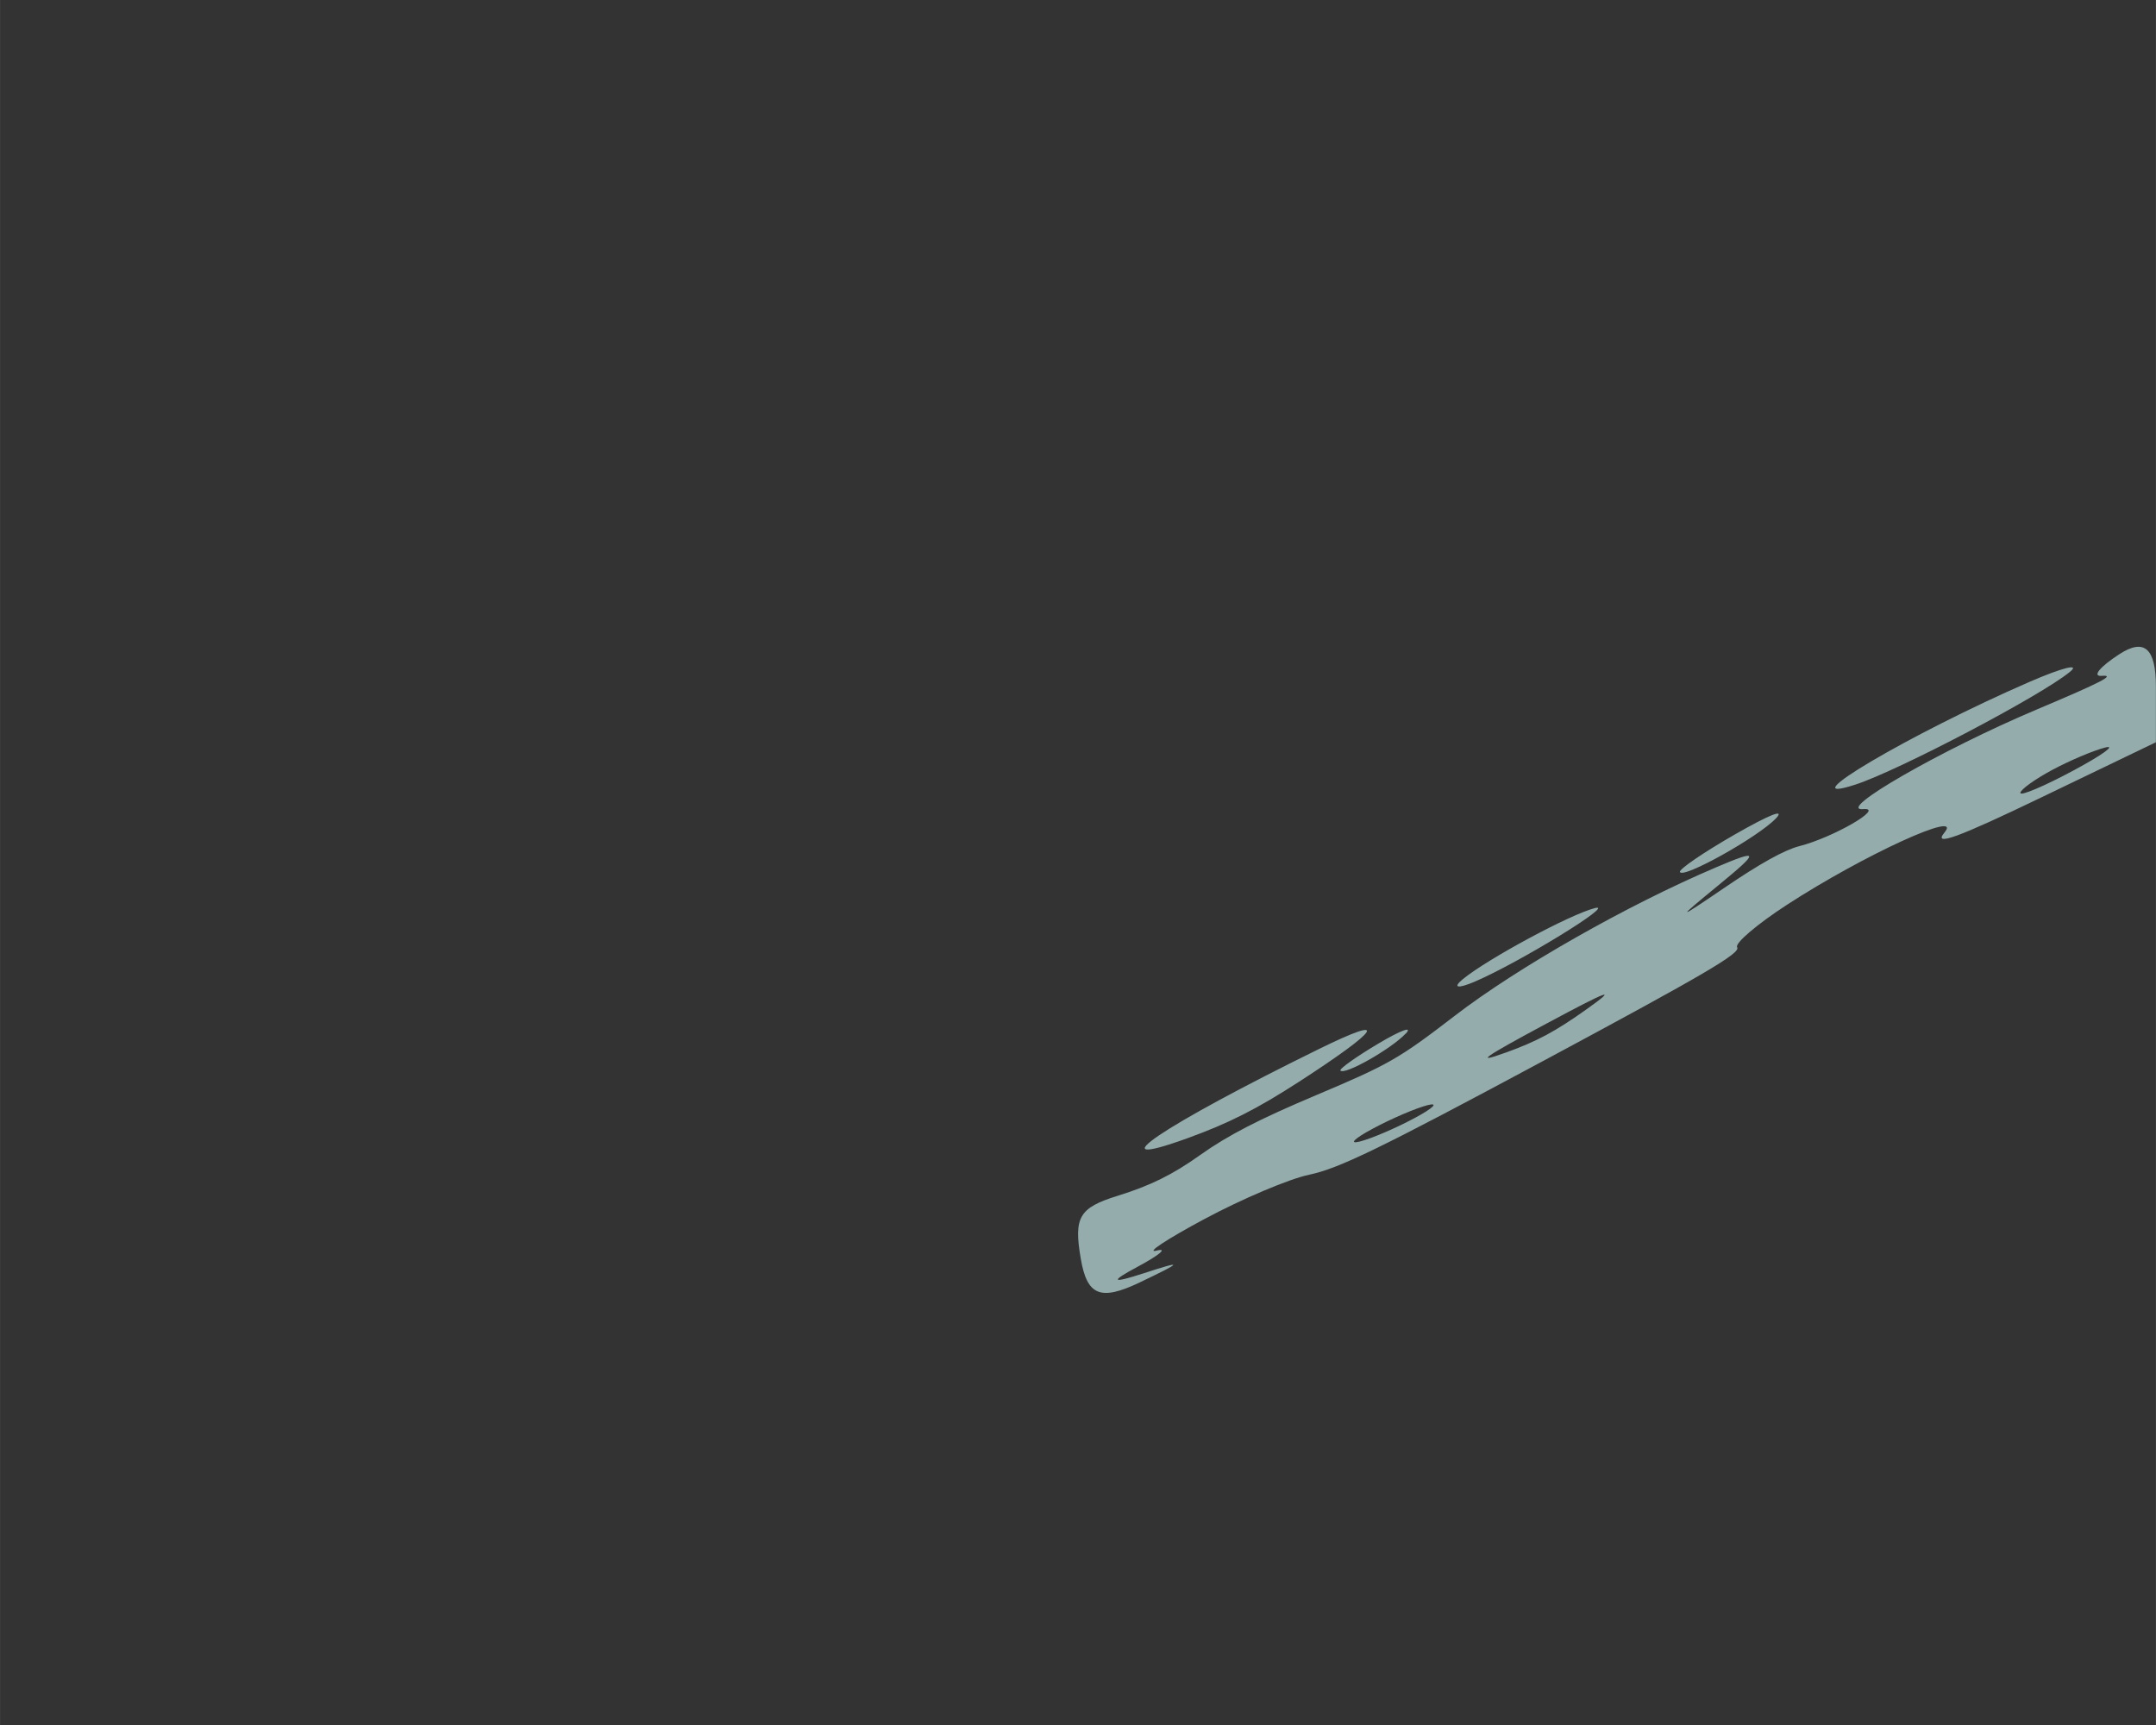 <?xml version="1.0" encoding="UTF-8" standalone="no"?>
<svg
   xmlns:dc="http://purl.org/dc/elements/1.1/"
   xmlns:cc="http://creativecommons.org/ns#"
   xmlns:rdf="http://www.w3.org/1999/02/22-rdf-syntax-ns#"
   xmlns:svg="http://www.w3.org/2000/svg"
   xmlns="http://www.w3.org/2000/svg"
   xmlns:sodipodi="http://sodipodi.sourceforge.net/DTD/sodipodi-0.dtd"
   xmlns:inkscape="http://www.inkscape.org/namespaces/inkscape"
   width="100"
   height="80"
   viewBox="0 0 26.458 21.167"
   version="1.1"
   id="svg8"
   sodipodi:docname="Water1_Edge_1_E.svg"
   inkscape:version="1.0.2-2 (e86c870879, 2021-01-15)">
  <rect x="0" y="0" width="26.458" height="21.167" fill="#333333" stroke="none"/>
  <defs
     id="defs2">
    <inkscape:perspective
       sodipodi:type="inkscape:persp3d"
       inkscape:vp_x="0 : 16.695834 : 1"
       inkscape:vp_y="0 : 1000 : 0"
       inkscape:vp_z="9.9999999 : 16.695834 : 1"
       inkscape:persp3d-origin="5.0000001 : 15.029167 : 1"
       id="perspective1944" />
    <mask
       maskUnits="userSpaceOnUse"
       id="mask4667">
      <path
         style="fill:#8f8980;fill-opacity:1;stroke:none;stroke-width:0.265px;stroke-linecap:butt;stroke-linejoin:miter;stroke-opacity:1"
         d="m 0.476,0.595 c -0.111,0.119 -0.127,0.314 0.048,0.357 0.137,0.006 0.251,-0.027 0.333,-0.119 0.031,-0.1 0.052,-0.201 -0.048,-0.31 -0.048,-0.048 -0.129,-0.097 -0.333,0.071 z"
         id="path4669"
         sodipodi:nodetypes="ccccc" />
    </mask>
    <mask
       maskUnits="userSpaceOnUse"
       id="mask4667-5">
      <path
         style="fill:#8f8980;fill-opacity:1;stroke:none;stroke-width:0.265px;stroke-linecap:butt;stroke-linejoin:miter;stroke-opacity:1"
         d="m 0.476,0.595 c -0.111,0.119 -0.127,0.314 0.048,0.357 0.137,0.006 0.251,-0.027 0.333,-0.119 0.031,-0.1 0.052,-0.201 -0.048,-0.31 -0.048,-0.048 -0.129,-0.097 -0.333,0.071 z"
         id="path4669-3"
         sodipodi:nodetypes="ccccc" />
    </mask>
    <clipPath
       clipPathUnits="userSpaceOnUse"
       id="clipPath2261">
      <path
         style="fill:#7c5c2c;fill-opacity:1;stroke:none;stroke-width:0.022;stroke-linecap:butt;stroke-linejoin:bevel;stroke-miterlimit:4;stroke-dasharray:none;stroke-opacity:1"
         d="m 0,0.714 v 0.476 L 1.191,1.905 V 1.429 Z"
         id="path2263"
         sodipodi:nodetypes="ccccc" />
    </clipPath>
    <clipPath
       clipPathUnits="userSpaceOnUse"
       id="clipPath2305">
      <path
         style="fill:#c29652;stroke-width:0.067"
         d="m 1.233,0.152 c -0.05,0.064 0.167,0.14 0.264,0.092 0.038,-0.019 0.05,-0.059 0.026,-0.089 -0.055,-0.071 -0.236,-0.072 -0.29,-0.002 z m -0.398,0.075 c 0.039,0.093 0.205,0.109 0.211,0.021 0.002,-0.033 -0.052,-0.069 -0.12,-0.08 -0.078,-0.013 -0.112,0.009 -0.091,0.06 z M 0.986,0.376 c -0.133,0.043 -0.115,0.165 0.043,0.279 0.17,0.123 0.412,0.127 0.535,0.008 C 1.752,0.481 1.322,0.267 0.986,0.376 Z m 0.662,0.017 c 0.032,0.077 0.134,0.091 0.143,0.019 0.003,-0.024 -0.035,-0.054 -0.084,-0.067 -0.049,-0.013 -0.076,0.008 -0.06,0.048 z M 0.34,0.508 C 0.272,0.596 0.514,0.723 0.607,0.649 0.651,0.614 0.664,0.556 0.637,0.52 0.576,0.442 0.397,0.435 0.34,0.508 Z m 1.561,0.003 c -0.055,0.071 0.085,0.142 0.184,0.093 0.083,-0.041 0.029,-0.148 -0.076,-0.148 -0.036,0 -0.085,0.025 -0.108,0.055 z M 0.163,0.757 c 0.018,0.043 0.077,0.09 0.13,0.104 0.056,0.015 0.084,-0.007 0.065,-0.052 -0.018,-0.043 -0.077,-0.09 -0.13,-0.104 -0.056,-0.015 -0.084,0.007 -0.065,0.052 z m 1.726,0.023 c -0.056,0.117 0.027,0.211 0.184,0.211 0.153,0 0.308,-0.111 0.308,-0.22 0,-0.108 -0.44,-0.1 -0.493,0.009 z m -1.317,0.012 c -0.027,0.022 -0.012,0.075 0.034,0.119 0.095,0.091 0.481,0.108 0.546,0.023 0.087,-0.113 -0.451,-0.245 -0.58,-0.142 z m 0.73,0.082 c -0.029,0.037 -0.019,0.095 0.022,0.128 0.106,0.085 0.351,0.035 0.351,-0.071 0,-0.107 -0.299,-0.153 -0.373,-0.057 z M 0.093,0.971 C 0.042,0.988 0,1.066 0,1.146 0,1.293 0.08,1.301 0.502,1.197 0.637,1.163 0.616,1.071 0.465,1.028 0.393,1.008 0.301,0.98 0.26,0.966 0.22,0.953 0.144,0.955 0.093,0.971 Z M 0.837,1.111 C 0.532,1.211 0.684,1.467 1.048,1.467 1.305,1.467 1.472,1.316 1.365,1.18 1.272,1.062 1.068,1.035 0.837,1.111 Z m 0.834,0.024 c -0.119,0.07 -0.128,0.101 -0.051,0.163 0.111,0.09 0.351,3.969e-4 0.351,-0.13 0,-0.116 -0.136,-0.131 -0.301,-0.033 z m 0.561,0.001 c 0,0.047 0.033,0.102 0.074,0.123 0.041,0.02 0.074,-0.018 0.074,-0.086 0,-0.067 -0.033,-0.123 -0.074,-0.123 -0.041,0 -0.074,0.039 -0.074,0.086 z M 1.814,1.358 c -0.148,0.088 -0.099,0.193 -0.052,0.24 0.048,0.048 0.133,-0.007 0.281,-0.037 0.162,-0.032 0.161,-0.221 0.147,-0.291 -0.015,-0.072 -0.14,-0.053 -0.376,0.088 z M 1.357,1.538 c 0.046,0.11 0.206,0.129 0.206,0.024 0,-0.052 -0.053,-0.094 -0.118,-0.094 -0.065,0 -0.105,0.032 -0.088,0.071 z m -0.899,0.042 c -0.305,-1.067 -0.152,-0.534 0,0 z m 0.315,0.093 c -0.064,0.134 0.034,0.211 0.269,0.211 0.269,0 0.364,-0.112 0.183,-0.217 C 1.045,1.562 0.824,1.565 0.772,1.673 Z"
         id="path2307"
         sodipodi:nodetypes="cscccscssssssccscsscscsscsscsscsscccscccscsssssssssscsscsssssscssssssssccssss" />
    </clipPath>
    <clipPath
       clipPathUnits="userSpaceOnUse"
       id="clipPath2373">
      <path
         style="fill:#aa7e3d;fill-opacity:1;fill-rule:evenodd;stroke:none;stroke-width:0.021;stroke-linecap:butt;stroke-linejoin:bevel;stroke-miterlimit:1;stroke-dasharray:none;stroke-opacity:1;paint-order:stroke markers fill"
         d="M -9.9999998e-8,0.714 1.191,5.0000001e-8 2.381,0.714 1.191,1.429 Z"
         id="path2375" />
    </clipPath>
  </defs>
  <sodipodi:namedview
     id="base"
     pagecolor="#ffffff"
     bordercolor="#666666"
     borderopacity="1.0"
     inkscape:pageopacity="0.0"
     inkscape:pageshadow="2"
     inkscape:zoom="7.1788196"
     inkscape:cx="8.1505682"
     inkscape:cy="42.47205"
     inkscape:document-units="mm"
     inkscape:current-layer="layer1"
     inkscape:document-rotation="0"
     showgrid="true"
     showguides="true"
     inkscape:guide-bbox="true"
     inkscape:window-width="1920"
     inkscape:window-height="1017"
     inkscape:window-x="-8"
     inkscape:window-y="-8"
     inkscape:window-maximized="1"
     units="px">
    <inkscape:grid
       type="xygrid"
       id="grid1942"
       units="px"
       dotted="false"
       spacingx="0.265"
       spacingy="0.265"
       empspacing="10"
       visible="true" />
  </sodipodi:namedview>
  <g
     inkscape:label="Layer 1"
     inkscape:groupmode="layer"
     id="layer1">
    <g
       id="g5820-7"
       transform="matrix(1.571,-0.018,0,-0.275,13.534,7.686)"
       style="fill:#d5fefe;fill-opacity:1">
      <path
         style="fill:#d5fefe;fill-opacity:0.6;stroke-width:0.265"
         d="m 1.692,-18.959 c 0.551,1.511 0.481,0.865 -0.158,-1.455 -0.333,-1.208 -0.55,-1.821 -0.875,-2.472 -0.727,-1.454 -0.202,0.543 1.033,3.927 z m 2.151,6.137 c 0.177,0.245 -0.592,-2.397 -0.937,-3.219 -0.135,-0.321 -0.177,-0.267 -0.093,0.119 0.194,0.895 0.838,2.834 1.03,3.099 z m 3.396,9.872 c 0.258,0.623 0.4,0.814 0.315,0.424 -0.229,-1.057 -1.338,-4.313 -1.675,-4.918 -0.547,-0.983 0.428,2.242 1.36,4.494 z M 5.258,-8.911 C 5.12,-9.735 4.528,-11.583 4.508,-11.253 c -0.008,0.122 0.185,0.86 0.427,1.638 0.276,0.885 0.397,1.148 0.323,0.703 z M 4.786,-11.075 c 0.345,0.815 0.348,0.712 0.024,-0.785 -0.335,-1.548 -0.331,-1.562 0.043,-0.132 0.279,1.069 0.472,1.669 0.587,1.828 0.263,0.363 0.673,1.689 0.501,1.621 -0.229,-0.09 0.611,2.614 1.353,4.353 0.51,1.195 0.621,1.515 0.509,1.471 -0.078,-0.031 -0.015,0.404 0.14,0.966 0.193,0.698 0.283,0.231 0.283,-1.467 v -2.49 L 7.338,-8.093 C 6.677,-9.87 6.482,-10.262 6.574,-9.633 6.728,-8.587 5.942,-10.592 5.345,-12.769 c -0.235,-0.857 -0.411,-1.701 -0.39,-1.875 0.03,-0.258 -0.249,-1.173 -1.512,-4.963 -1.278,-3.834 -1.598,-4.702 -1.832,-4.967 -0.156,-0.176 -0.524,-1.043 -0.819,-1.927 -0.295,-0.884 -0.462,-1.505 -0.372,-1.38 0.09,0.124 0.023,-0.196 -0.149,-0.712 -0.22,-0.66 -0.205,-0.746 0.051,-0.288 0.311,0.557 0.307,0.498 -0.034,-0.411 -0.307,-0.819 -0.412,-0.567 -0.461,1.106 -0.055,1.841 -0.012,2.256 0.287,2.767 0.258,0.442 0.43,0.914 0.646,1.78 0.217,0.866 0.457,1.559 0.907,2.614 0.569,1.334 0.645,1.578 1.084,3.478 0.49,2.118 1.347,4.845 2.035,6.471 z m -1.64,-8.153 c 0.247,0.494 0.388,0.917 0.635,1.905 0.247,0.988 0.176,0.847 -0.318,-0.635 -0.494,-1.482 -0.564,-1.764 -0.318,-1.27 z m -1.138,-3.889 c 0.09,0.124 0.283,0.583 0.428,1.02 0.146,0.437 0.191,0.692 0.101,0.568 -0.09,-0.124 -0.283,-0.583 -0.428,-1.02 -0.146,-0.437 -0.191,-0.692 -0.101,-0.568 z m 5.16,15.214 c 0,-0.146 0.186,0.292 0.413,0.973 0.227,0.681 0.339,1.136 0.249,1.012 C 7.739,-6.043 7.553,-6.481 7.416,-6.892 7.279,-7.303 7.167,-7.758 7.167,-7.904 Z M 2.365,-18.328 c -0.114,-0.682 -0.477,-1.832 -0.509,-1.614 -0.011,0.073 0.123,0.609 0.298,1.191 0.175,0.582 0.27,0.773 0.212,0.423 z"
         id="path5822-4-2-4" />
    </g>
  </g>
</svg>
